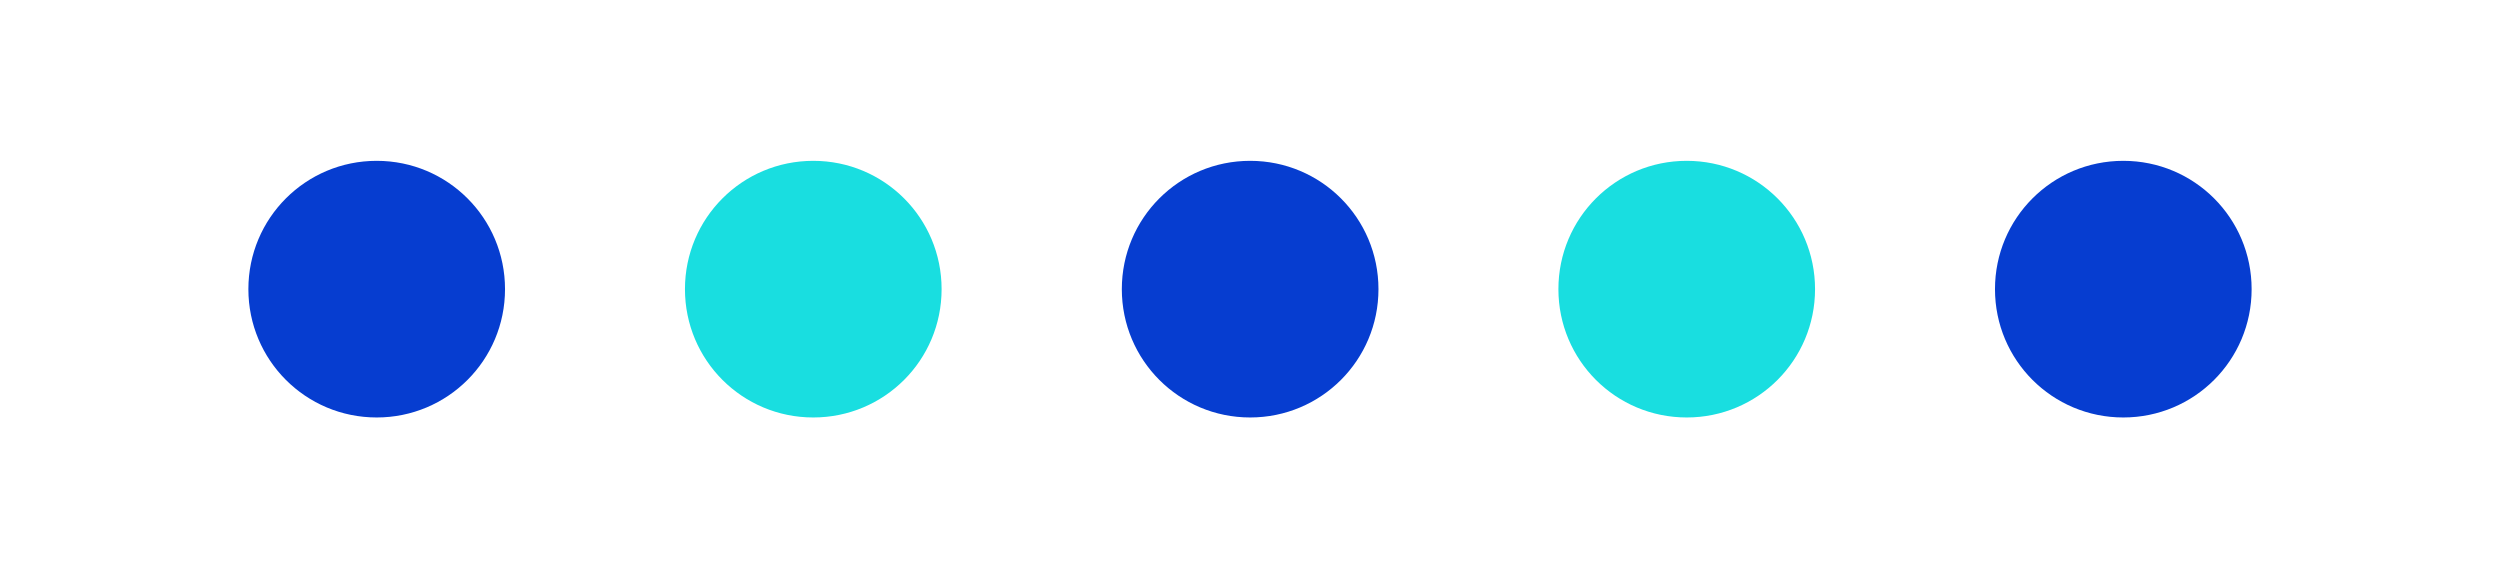 <?xml version="1.0" encoding="UTF-8"?><svg id="Calque_1" xmlns="http://www.w3.org/2000/svg" xmlns:xlink="http://www.w3.org/1999/xlink" viewBox="0 0 87.67 20.27"><defs><style>.cls-1,.cls-2,.cls-3,.cls-4,.cls-5,.cls-6{fill:none;}.cls-2{clip-path:url(#clippath-3);}.cls-3{clip-path:url(#clippath-4);}.cls-4{clip-path:url(#clippath-2);}.cls-5{clip-path:url(#clippath-1);}.cls-7{fill:#063dd0;}.cls-8{fill:#19dee0;}.cls-6{clip-path:url(#clippath);}</style><clipPath id="clippath"><rect class="cls-1" x="39.34" y="5.64" width="9" height="9"/></clipPath><clipPath id="clippath-1"><rect class="cls-1" x="24.02" y="5.64" width="9" height="9"/></clipPath><clipPath id="clippath-2"><rect class="cls-1" x="8.71" y="5.64" width="9" height="9"/></clipPath><clipPath id="clippath-3"><rect class="cls-1" x="54.65" y="5.64" width="9" height="9"/></clipPath><clipPath id="clippath-4"><rect class="cls-1" x="69.96" y="5.64" width="9" height="9"/></clipPath></defs><g id="Groupe_3081"><g class="cls-6"><g id="Groupe_3054"><path id="Tracé_1667" class="cls-7" d="m48.34,10.14c0,2.49-2.01,4.5-4.5,4.5s-4.5-2.01-4.5-4.5,2.01-4.5,4.5-4.5,4.5,2.01,4.5,4.5"/></g></g><g id="Groupe_3055"><g class="cls-5"><g id="Groupe_2950"><path id="Tracé_1593" class="cls-8" d="m33.02,10.14c0,2.49-2.01,4.5-4.5,4.5s-4.5-2.01-4.5-4.5,2.01-4.5,4.5-4.5,4.5,2.01,4.5,4.5"/></g></g></g><g id="Groupe_3076"><g class="cls-4"><g id="Groupe_2950-2"><path id="Tracé_1593-2" class="cls-7" d="m17.71,10.14c0,2.49-2.01,4.5-4.5,4.5s-4.5-2.01-4.5-4.5,2.01-4.5,4.5-4.5,4.5,2.01,4.5,4.5"/></g></g></g><g id="Groupe_3056"><g class="cls-2"><g id="Groupe_2954"><path id="Tracé_1595" class="cls-8" d="m63.65,10.14c0,2.49-2.01,4.5-4.5,4.5s-4.5-2.01-4.5-4.5,2.01-4.5,4.5-4.5,4.5,2.01,4.5,4.5"/></g></g></g><g id="Groupe_3077"><g class="cls-3"><g id="Groupe_2954-2"><path id="Tracé_1595-2" class="cls-7" d="m78.96,10.14c0,2.49-2.01,4.5-4.5,4.5s-4.5-2.01-4.5-4.5,2.01-4.5,4.5-4.5,4.5,2.01,4.5,4.5"/></g></g></g></g></svg>